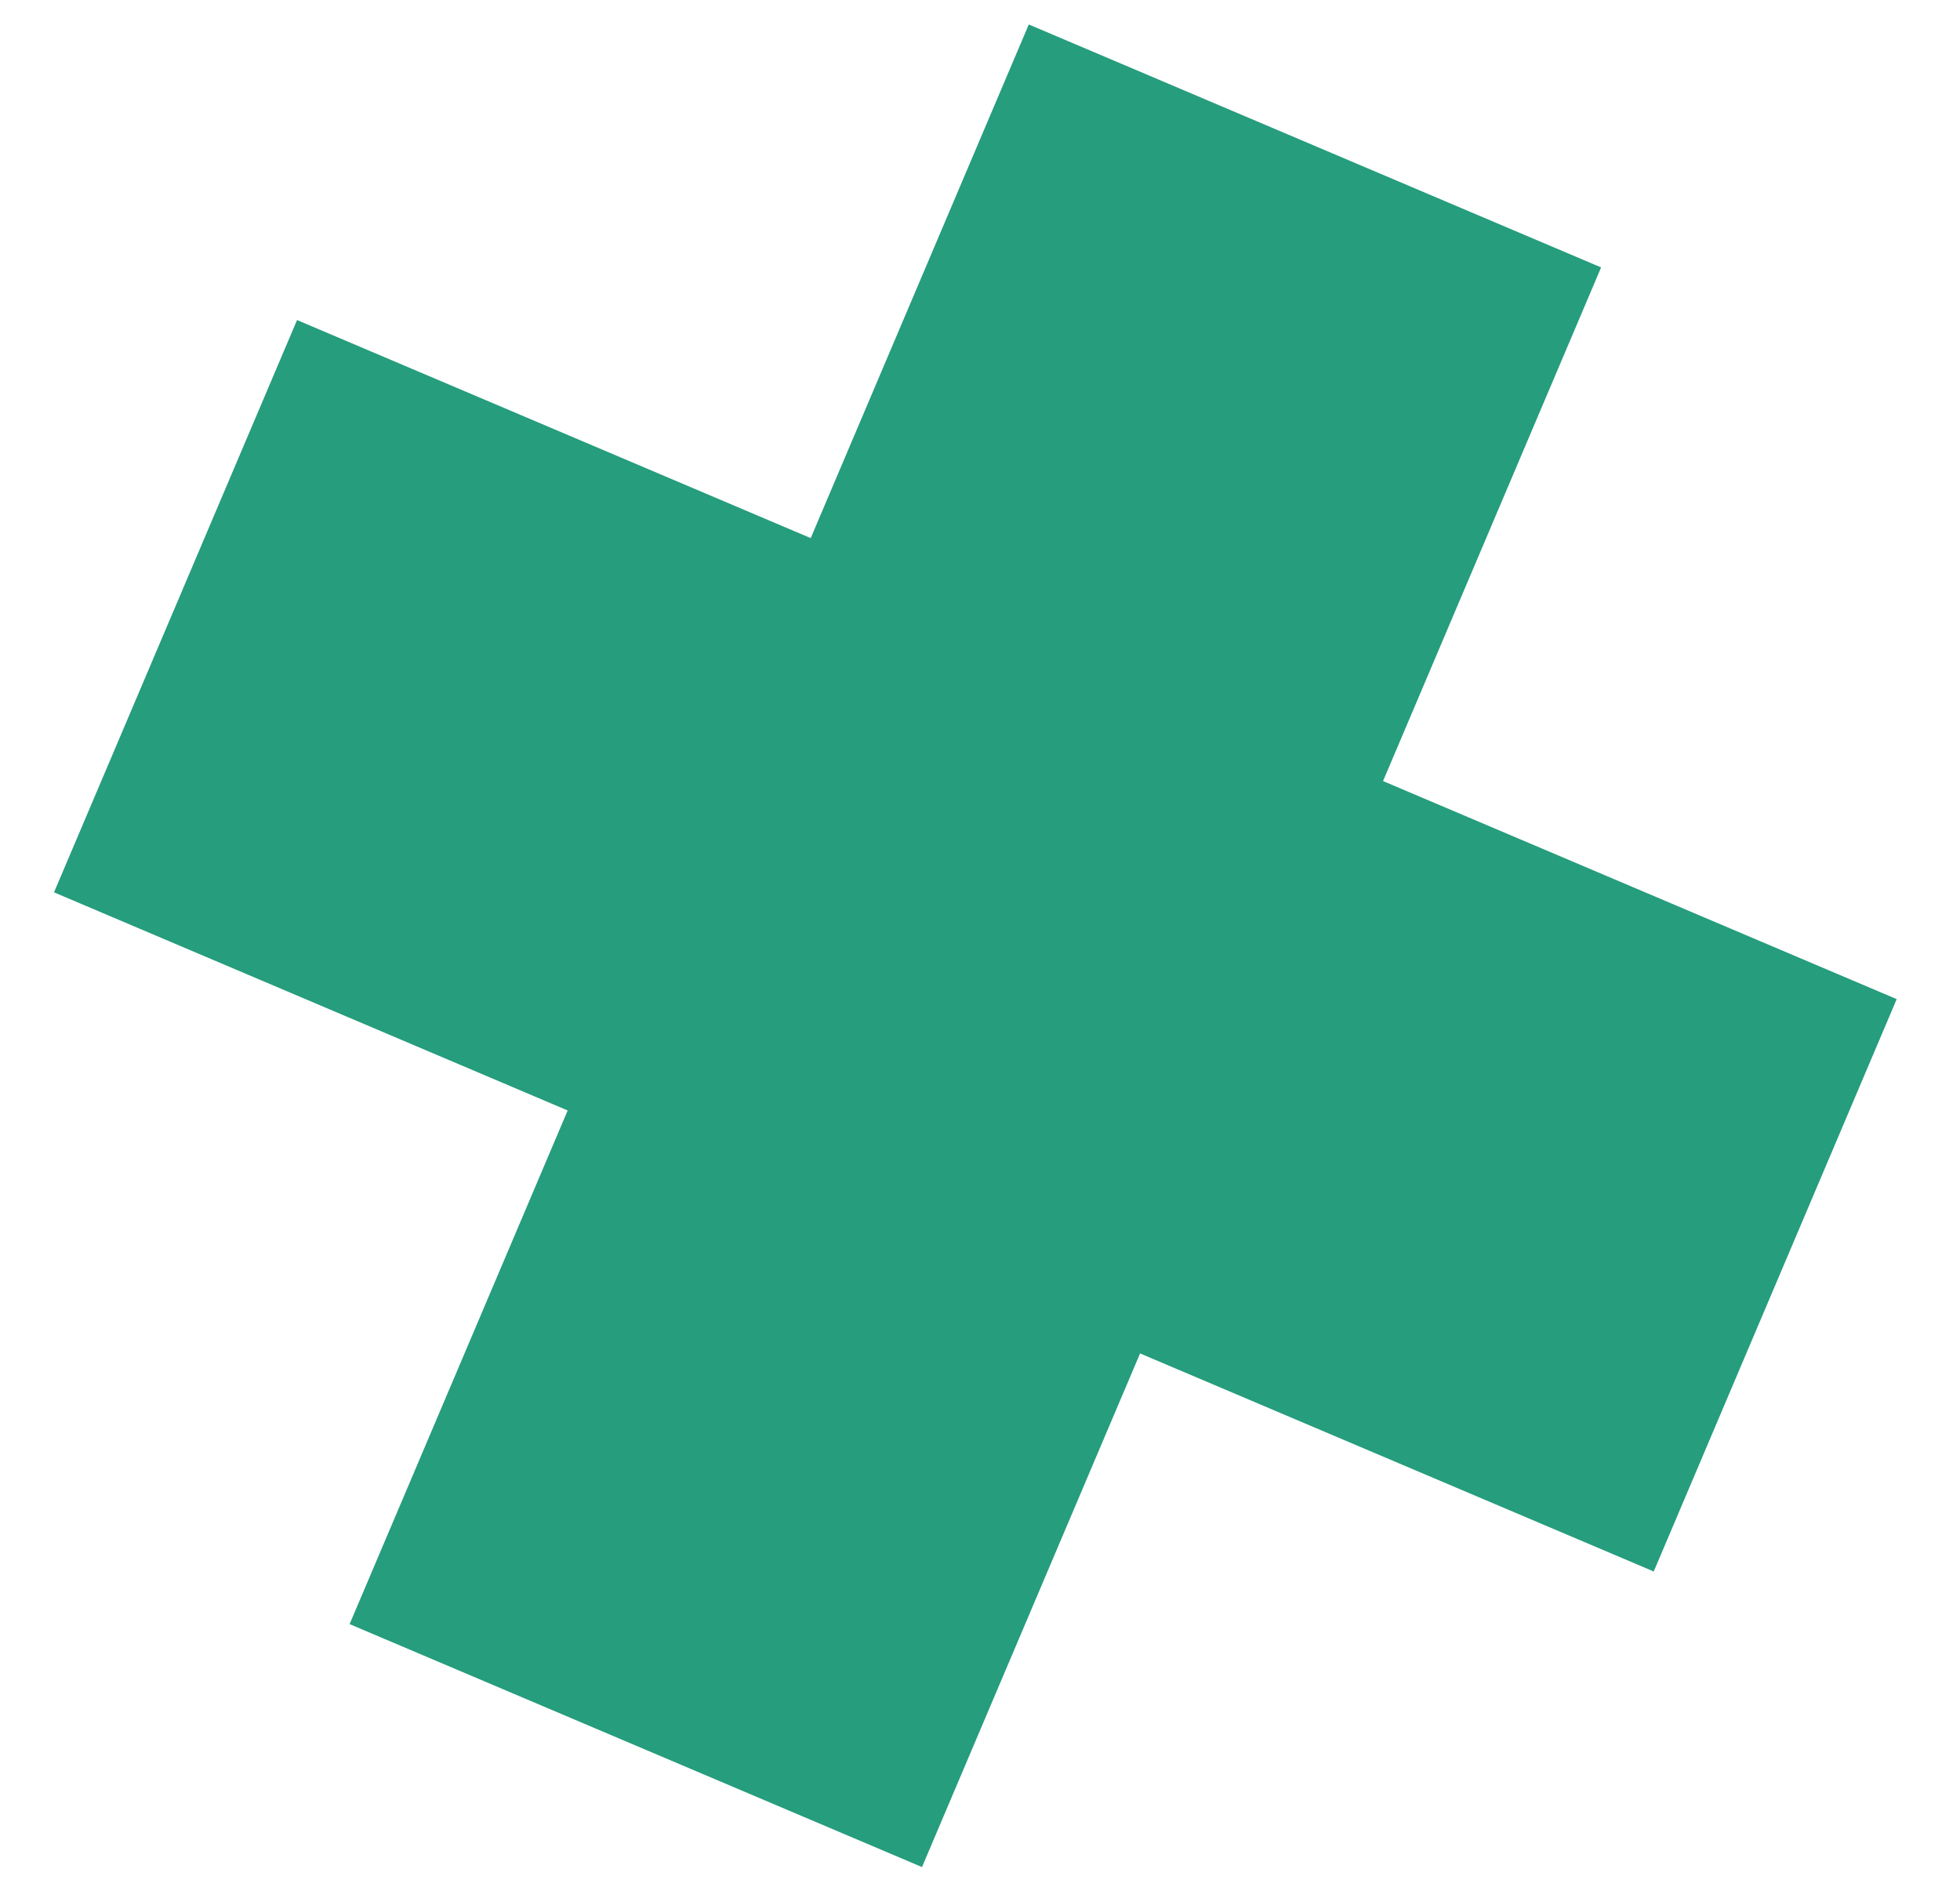 <svg width="27" height="26" viewBox="0 0 27 26" fill="none" xmlns="http://www.w3.org/2000/svg">
<path opacity="0.92" d="M26.128 13.764L19.052 10.76L22.056 3.684L14.172 0.337L11.168 7.413L4.092 4.409L0.744 12.293L7.82 15.298L4.816 22.374L12.701 25.721L15.705 18.645L22.781 21.649L26.128 13.764Z" fill="#149572"/>
</svg>
